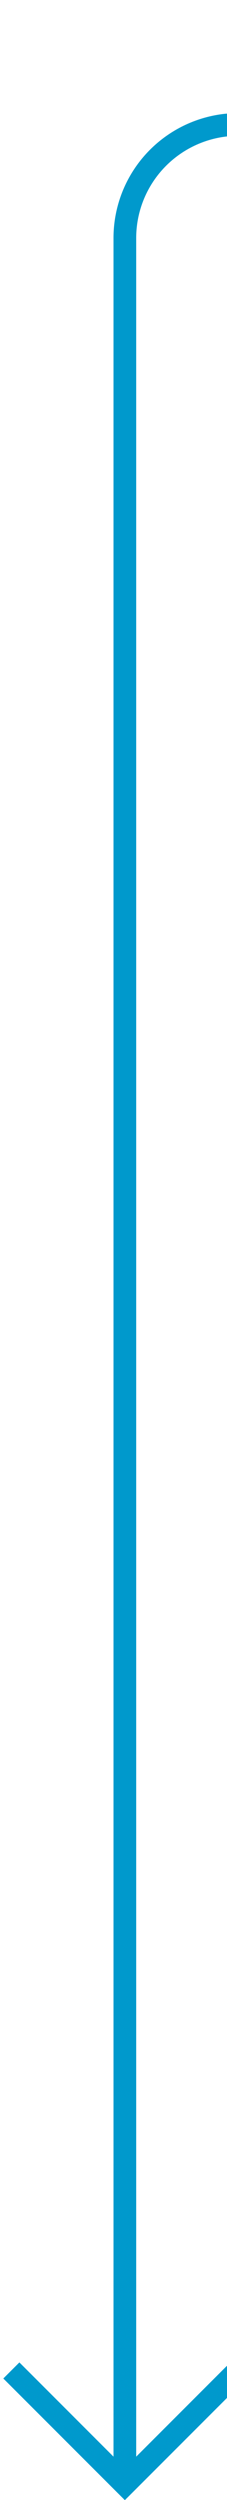 ﻿<?xml version="1.0" encoding="utf-8"?>
<svg version="1.1" xmlns:xlink="http://www.w3.org/1999/xlink" width="10px" height="110px" preserveAspectRatio="xMidYMin meet" viewBox="176 370  8 110" xmlns="http://www.w3.org/2000/svg">
  <path d="M 690 375.5  L 185 375.5  A 5 5 0 0 0 180.5 380.5 L 180.5 479  " stroke-width="1" stroke="#0099cc" fill="none" />
  <path d="M 185.146 473.946  L 180.5 478.593  L 175.854 473.946  L 175.146 474.654  L 180.146 479.654  L 180.5 480.007  L 180.854 479.654  L 185.854 474.654  L 185.146 473.946  Z " fill-rule="nonzero" fill="#0099cc" stroke="none" />
</svg>